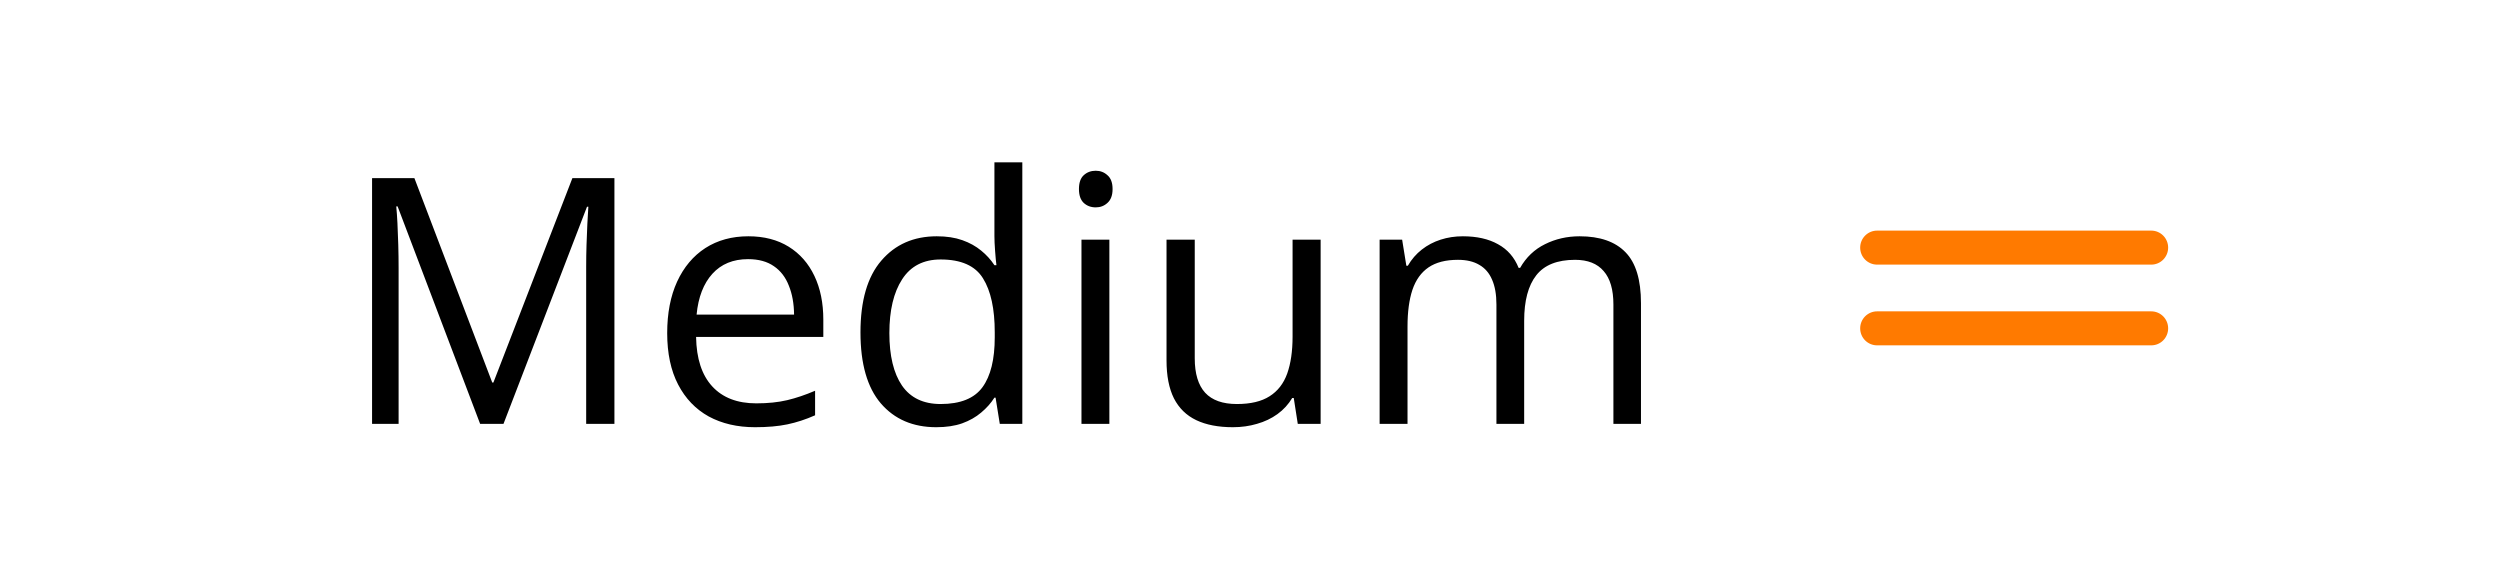 <svg width="138" height="32" viewBox="0 0 138 32" fill="none" xmlns="http://www.w3.org/2000/svg">
<path d="M26.503 23.397L21.948 11.392H21.873C21.898 11.645 21.92 11.955 21.939 12.32C21.957 12.684 21.973 13.083 21.985 13.516C21.997 13.943 22.003 14.379 22.003 14.825V23.397H20.538V9.833H22.875L27.171 21.114H27.236L31.596 9.833H33.916V23.397H32.357V14.713C32.357 14.311 32.363 13.909 32.376 13.507C32.388 13.099 32.403 12.715 32.422 12.357C32.44 11.992 32.459 11.676 32.477 11.41H32.403L27.793 23.397H26.503ZM41.31 13.043C42.175 13.043 42.918 13.235 43.536 13.618C44.155 14.002 44.628 14.54 44.956 15.233C45.283 15.919 45.447 16.723 45.447 17.645V18.6H38.424C38.443 19.794 38.74 20.703 39.315 21.328C39.89 21.953 40.7 22.265 41.746 22.265C42.389 22.265 42.958 22.206 43.453 22.089C43.947 21.971 44.461 21.798 44.993 21.569V22.924C44.479 23.152 43.969 23.319 43.462 23.425C42.961 23.53 42.367 23.582 41.681 23.582C40.703 23.582 39.85 23.384 39.12 22.988C38.397 22.587 37.834 21.999 37.432 21.226C37.03 20.453 36.829 19.506 36.829 18.387C36.829 17.292 37.011 16.346 37.376 15.548C37.747 14.744 38.267 14.126 38.935 13.693C39.609 13.26 40.4 13.043 41.31 13.043ZM41.291 14.305C40.468 14.305 39.813 14.574 39.324 15.112C38.836 15.65 38.545 16.402 38.452 17.366H43.833C43.827 16.76 43.731 16.228 43.545 15.771C43.366 15.307 43.091 14.948 42.72 14.695C42.349 14.435 41.872 14.305 41.291 14.305ZM51.682 23.582C50.395 23.582 49.375 23.143 48.62 22.265C47.872 21.387 47.498 20.082 47.498 18.35C47.498 16.599 47.881 15.279 48.648 14.388C49.415 13.492 50.435 13.043 51.709 13.043C52.248 13.043 52.718 13.114 53.12 13.257C53.522 13.399 53.868 13.591 54.159 13.832C54.449 14.067 54.694 14.336 54.892 14.639H55.003C54.978 14.447 54.953 14.184 54.929 13.85C54.904 13.516 54.892 13.244 54.892 13.034V8.961H56.432V23.397H55.188L54.956 21.95H54.892C54.7 22.253 54.456 22.528 54.159 22.775C53.868 23.023 53.519 23.221 53.11 23.369C52.708 23.511 52.232 23.582 51.682 23.582ZM51.923 22.302C53.011 22.302 53.781 21.993 54.233 21.374C54.684 20.756 54.91 19.837 54.91 18.619V18.341C54.91 17.048 54.694 16.055 54.261 15.363C53.834 14.67 53.055 14.323 51.923 14.323C50.977 14.323 50.268 14.688 49.798 15.418C49.328 16.142 49.093 17.131 49.093 18.387C49.093 19.636 49.325 20.601 49.789 21.282C50.259 21.962 50.97 22.302 51.923 22.302ZM61.237 13.229V23.397H59.697V13.229H61.237ZM60.486 9.425C60.739 9.425 60.956 9.509 61.135 9.676C61.321 9.836 61.414 10.09 61.414 10.436C61.414 10.776 61.321 11.03 61.135 11.197C60.956 11.364 60.739 11.447 60.486 11.447C60.22 11.447 59.997 11.364 59.818 11.197C59.645 11.03 59.558 10.776 59.558 10.436C59.558 10.09 59.645 9.836 59.818 9.676C59.997 9.509 60.22 9.425 60.486 9.425ZM72.899 13.229V23.397H71.637L71.415 21.968H71.331C71.121 22.321 70.849 22.617 70.515 22.859C70.181 23.1 69.803 23.279 69.383 23.397C68.968 23.52 68.526 23.582 68.056 23.582C67.252 23.582 66.578 23.452 66.034 23.193C65.489 22.933 65.078 22.531 64.8 21.987C64.528 21.442 64.392 20.743 64.392 19.89V13.229H65.95V19.779C65.95 20.626 66.142 21.26 66.525 21.68C66.909 22.095 67.493 22.302 68.279 22.302C69.033 22.302 69.633 22.16 70.079 21.875C70.53 21.591 70.855 21.173 71.053 20.623C71.251 20.066 71.35 19.386 71.35 18.582V13.229H72.899ZM87.195 13.043C88.315 13.043 89.159 13.337 89.728 13.925C90.297 14.506 90.582 15.443 90.582 16.736V23.397H89.06V16.81C89.06 15.987 88.881 15.372 88.522 14.964C88.169 14.549 87.644 14.342 86.945 14.342C85.961 14.342 85.247 14.627 84.802 15.196C84.356 15.765 84.134 16.603 84.134 17.71V23.397H82.603V16.81C82.603 16.259 82.523 15.802 82.362 15.437C82.207 15.072 81.972 14.8 81.657 14.62C81.347 14.435 80.955 14.342 80.478 14.342C79.804 14.342 79.263 14.481 78.855 14.759C78.447 15.038 78.15 15.452 77.964 16.003C77.785 16.547 77.695 17.218 77.695 18.016V23.397H76.155V13.229H77.398L77.63 14.667H77.714C77.918 14.314 78.175 14.017 78.484 13.776C78.793 13.535 79.139 13.352 79.523 13.229C79.906 13.105 80.315 13.043 80.748 13.043C81.521 13.043 82.167 13.189 82.686 13.479C83.212 13.764 83.593 14.2 83.828 14.787H83.911C84.245 14.2 84.703 13.764 85.284 13.479C85.866 13.189 86.503 13.043 87.195 13.043Z" fill="black"/>
<g clip-path="url(#clip0_454_3281)">
<path d="M118.751 19.063H103.614C103.367 19.063 103.13 18.965 102.955 18.789C102.78 18.613 102.682 18.374 102.682 18.125C102.682 17.876 102.78 17.638 102.955 17.462C103.13 17.286 103.367 17.187 103.614 17.187H118.751C118.998 17.187 119.235 17.286 119.409 17.462C119.584 17.638 119.682 17.876 119.682 18.125C119.682 18.374 119.584 18.613 119.409 18.789C119.235 18.965 118.998 19.063 118.751 19.063Z" fill="#FF7A00"/>
<path d="M118.751 14.607H103.614C103.367 14.607 103.13 14.508 102.955 14.332C102.78 14.156 102.682 13.917 102.682 13.668C102.682 13.419 102.78 13.181 102.955 13.005C103.13 12.829 103.367 12.73 103.614 12.73H118.751C118.998 12.73 119.235 12.829 119.409 13.005C119.584 13.181 119.682 13.419 119.682 13.668C119.682 13.917 119.584 14.156 119.409 14.332C119.235 14.508 118.998 14.607 118.751 14.607Z" fill="#FF7A00"/>
</g>
<defs>
<clipPath id="clip0_454_3281">
<rect width="17" height="6.333" fill="white" transform="translate(102.682 12.73)"/>
</clipPath>
</defs>
</svg>
